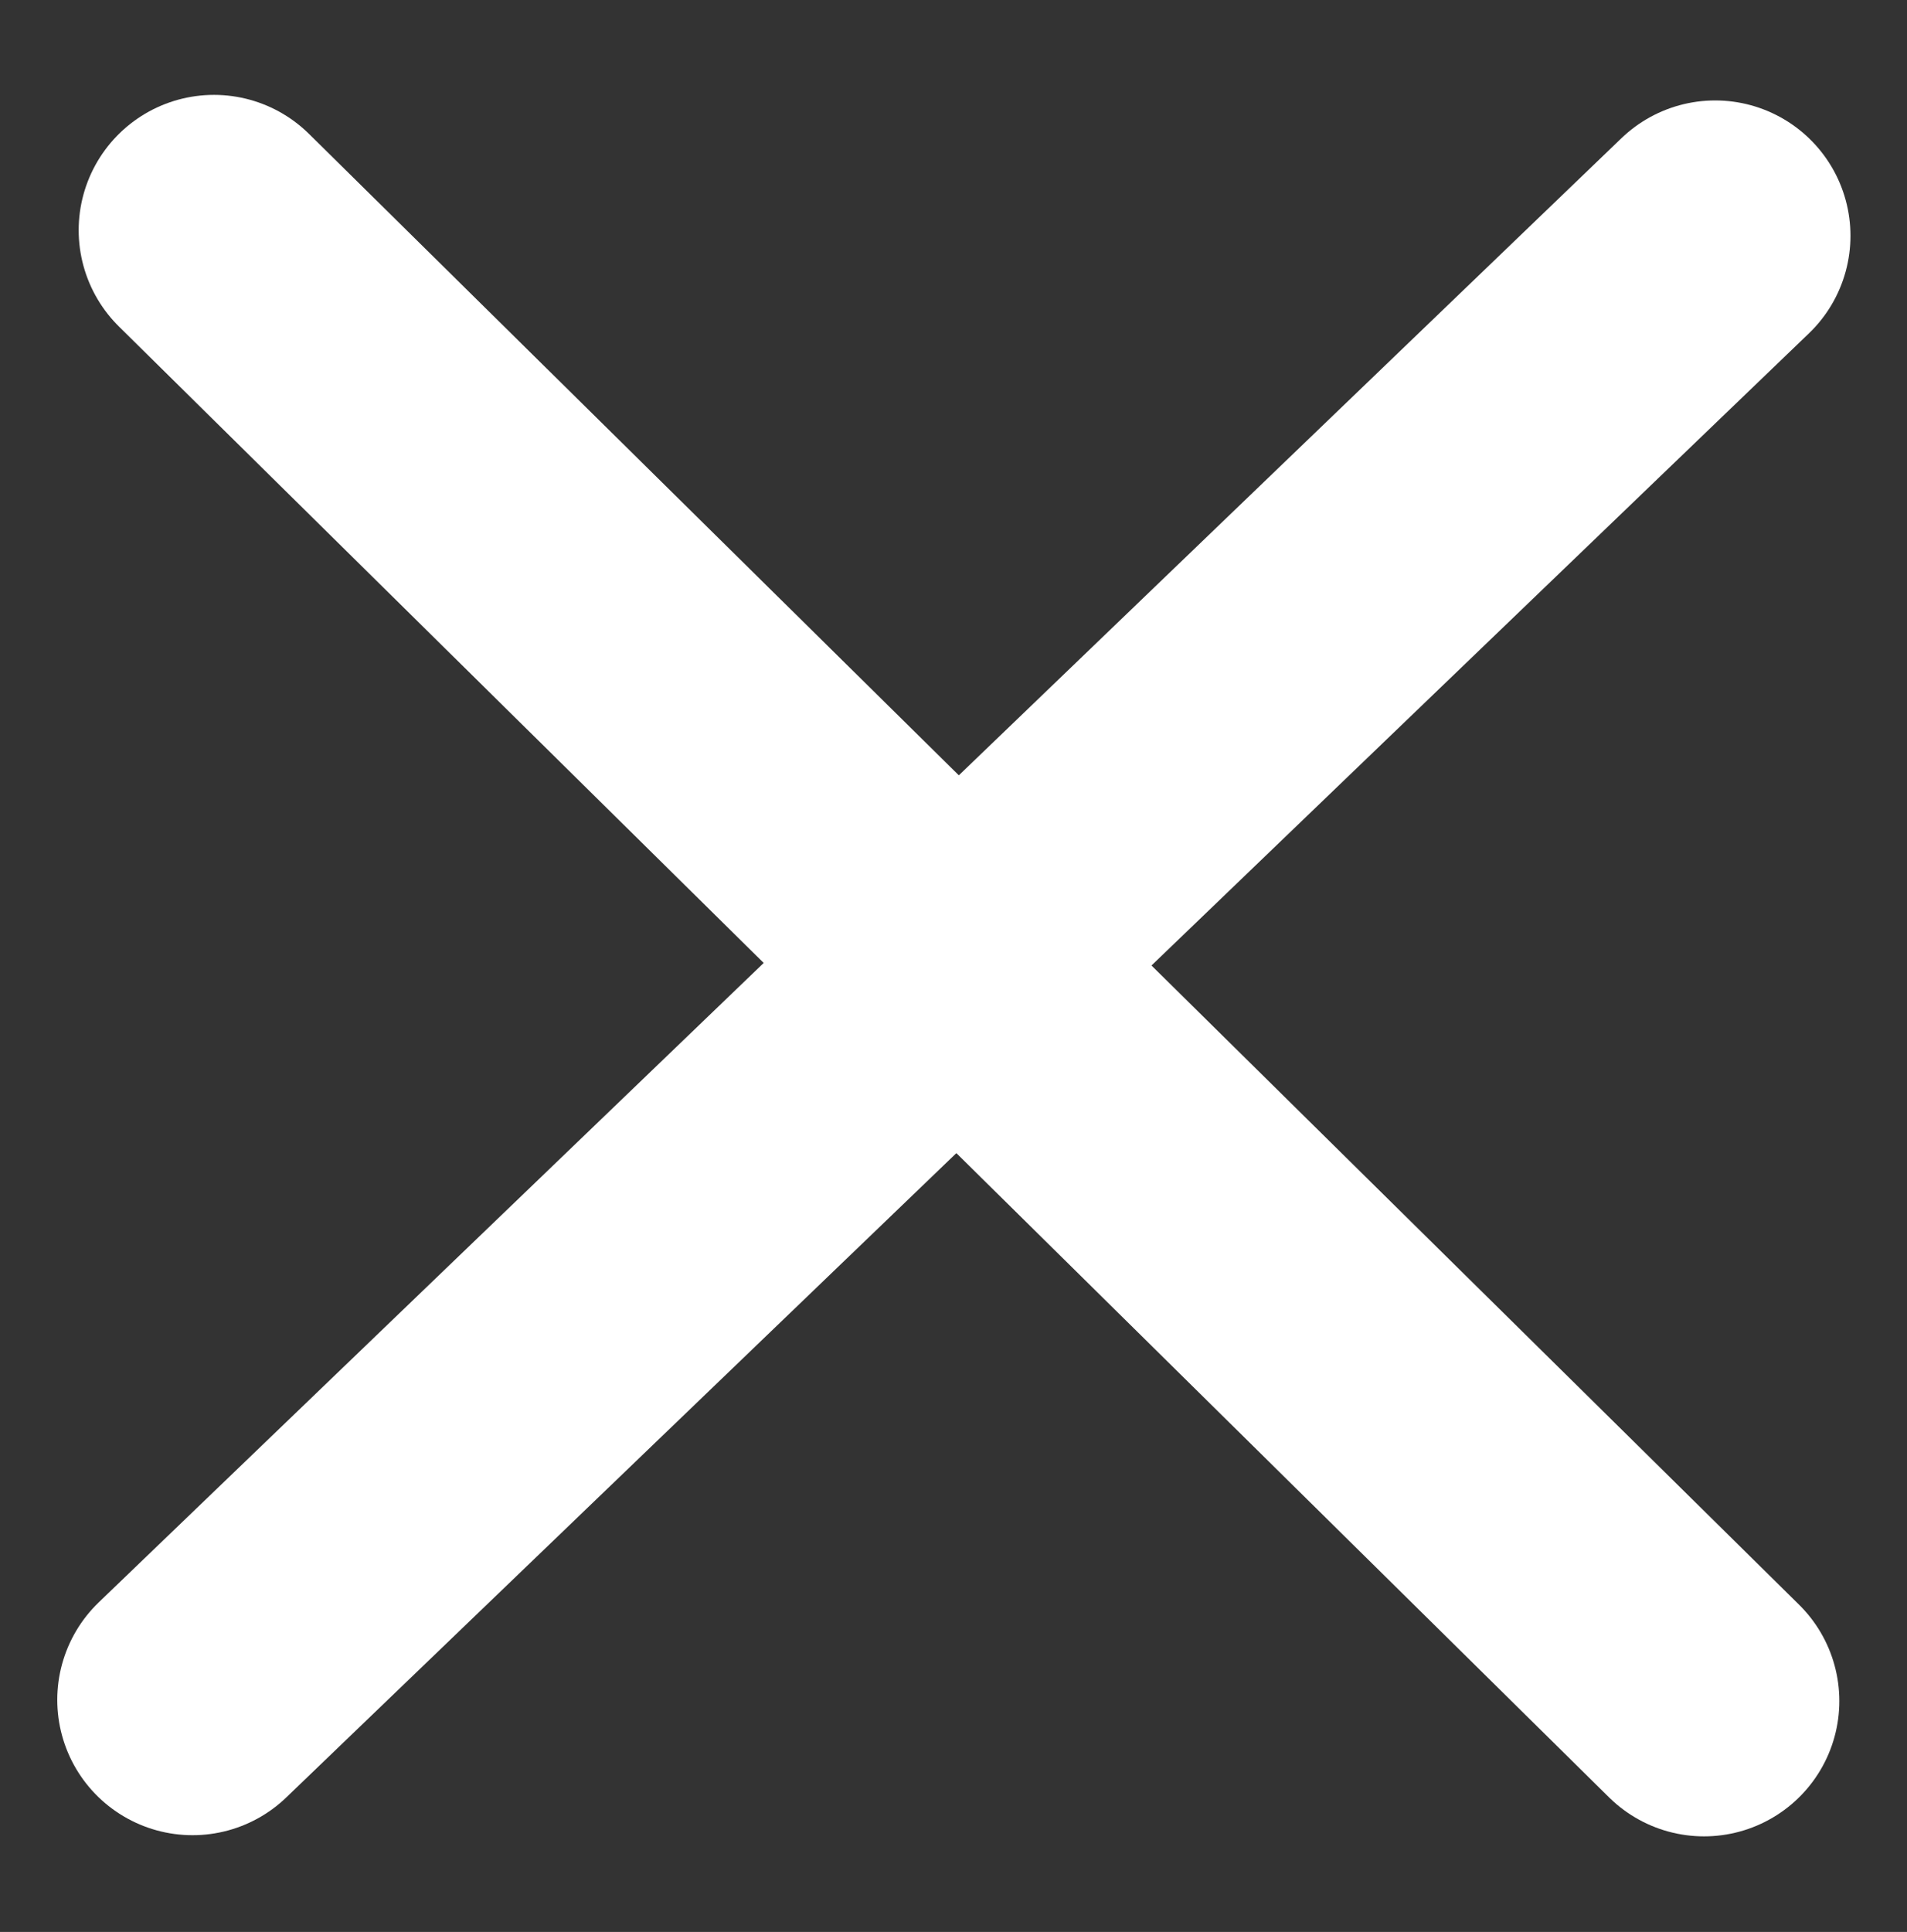 <svg xmlns="http://www.w3.org/2000/svg" viewBox="0 0 70.479 71.379">
  <rect x="0" y="0" width="70.479" height="71.379" fill="#333333" stroke="none"/>
  <defs>
    <style>
      .cls-1 {
        fill: none;
        stroke: #fff;
        stroke-linecap: round;
        stroke-width: 10px;
      }
    </style>
  </defs>
  <g id="cross" transform="translate(-1794.372 -54.965)">
    <line id="Line_4" data-name="Line 4" class="cls-1" y1="1.828" x2="77.347" transform="matrix(0.695, 0.719, -0.719, 0.695, 1803.594, 62.2)"/>
    <line id="Line_6" data-name="Line 6" class="cls-1" y1="78.057" x2="0.217" transform="matrix(0.695, 0.719, -0.719, 0.695, 1857.611, 63.52)"/>
  </g>
</svg>
